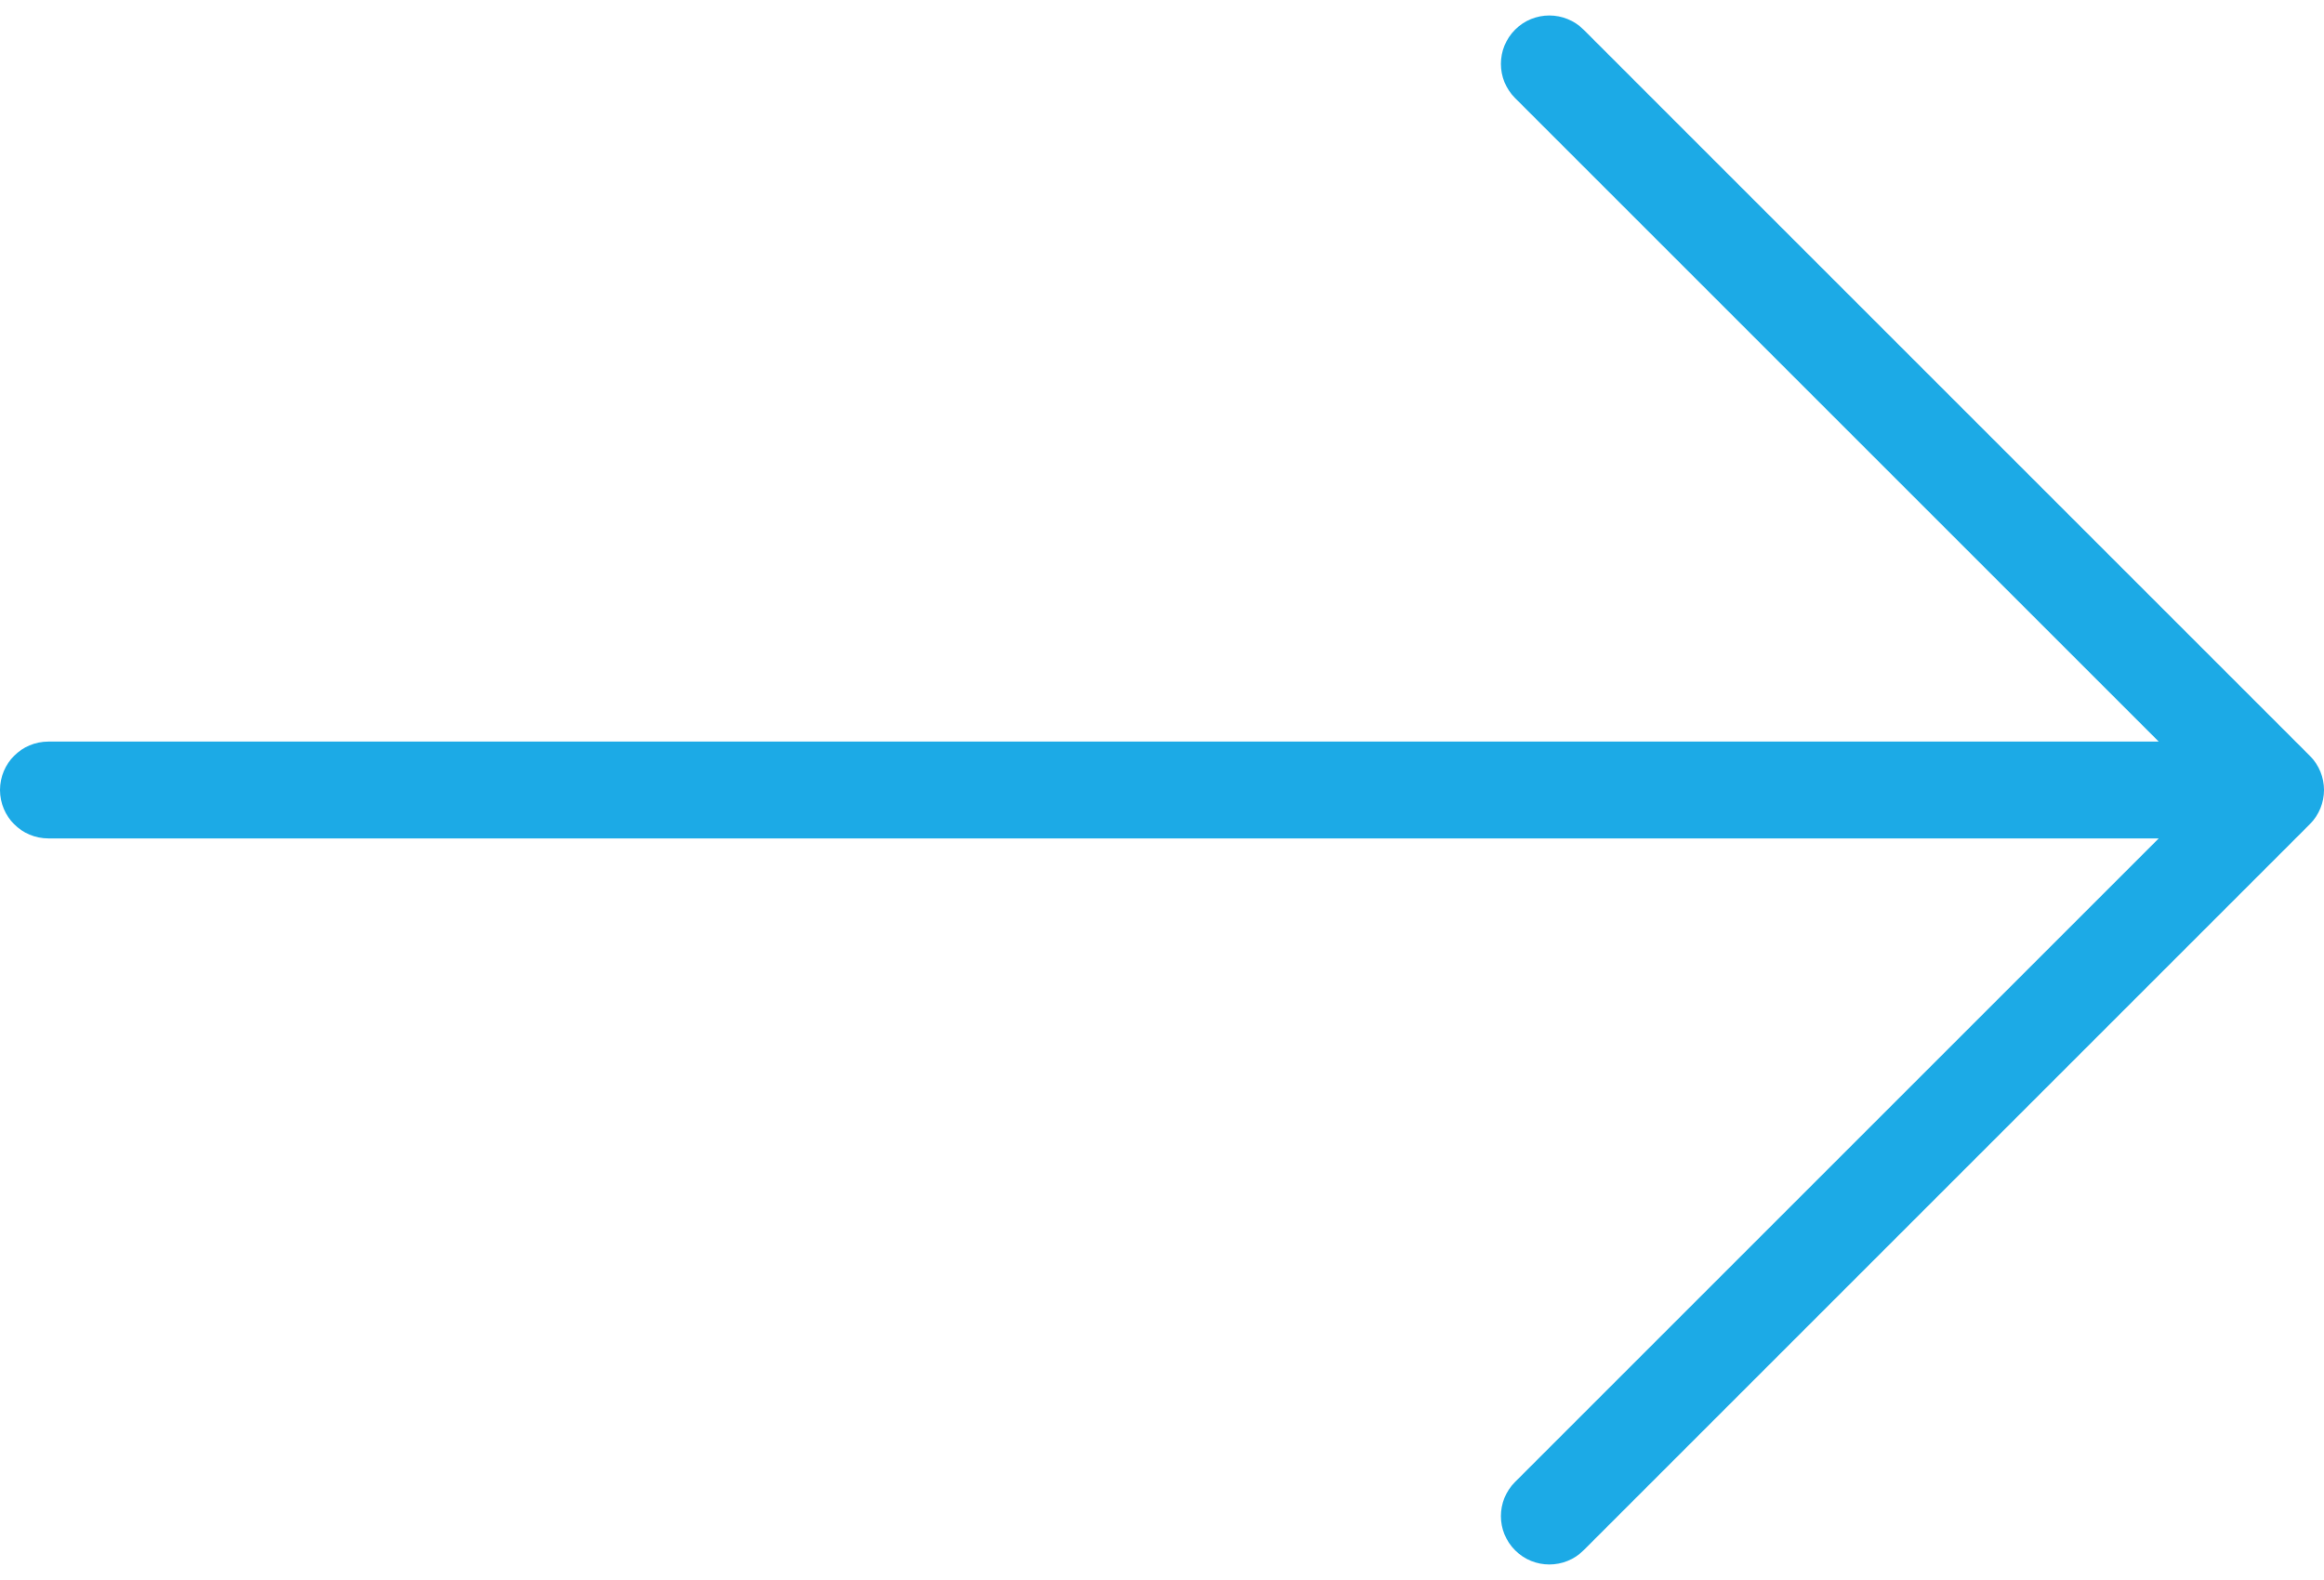 <svg width="50" height="34" viewBox="0 0 50 34" fill="none" xmlns="http://www.w3.org/2000/svg">
<path d="M1.042 18.042L46.444 18.042L32.597 31.889C32.19 32.295 32.19 32.955 32.597 33.361C33.004 33.768 33.663 33.768 34.07 33.361L49.695 17.736C50.102 17.329 50.102 16.67 49.695 16.264L34.07 0.638C33.866 0.435 33.6 0.333 33.333 0.333C33.067 0.333 32.8 0.435 32.597 0.638C32.19 1.045 32.19 1.705 32.597 2.111L46.444 15.958L1.042 15.958C0.466 15.958 -3.43323e-05 16.424 -3.43323e-05 17C-3.43323e-05 17.576 0.466 18.042 1.042 18.042Z" fill="#1CAAE6"/>
</svg>

